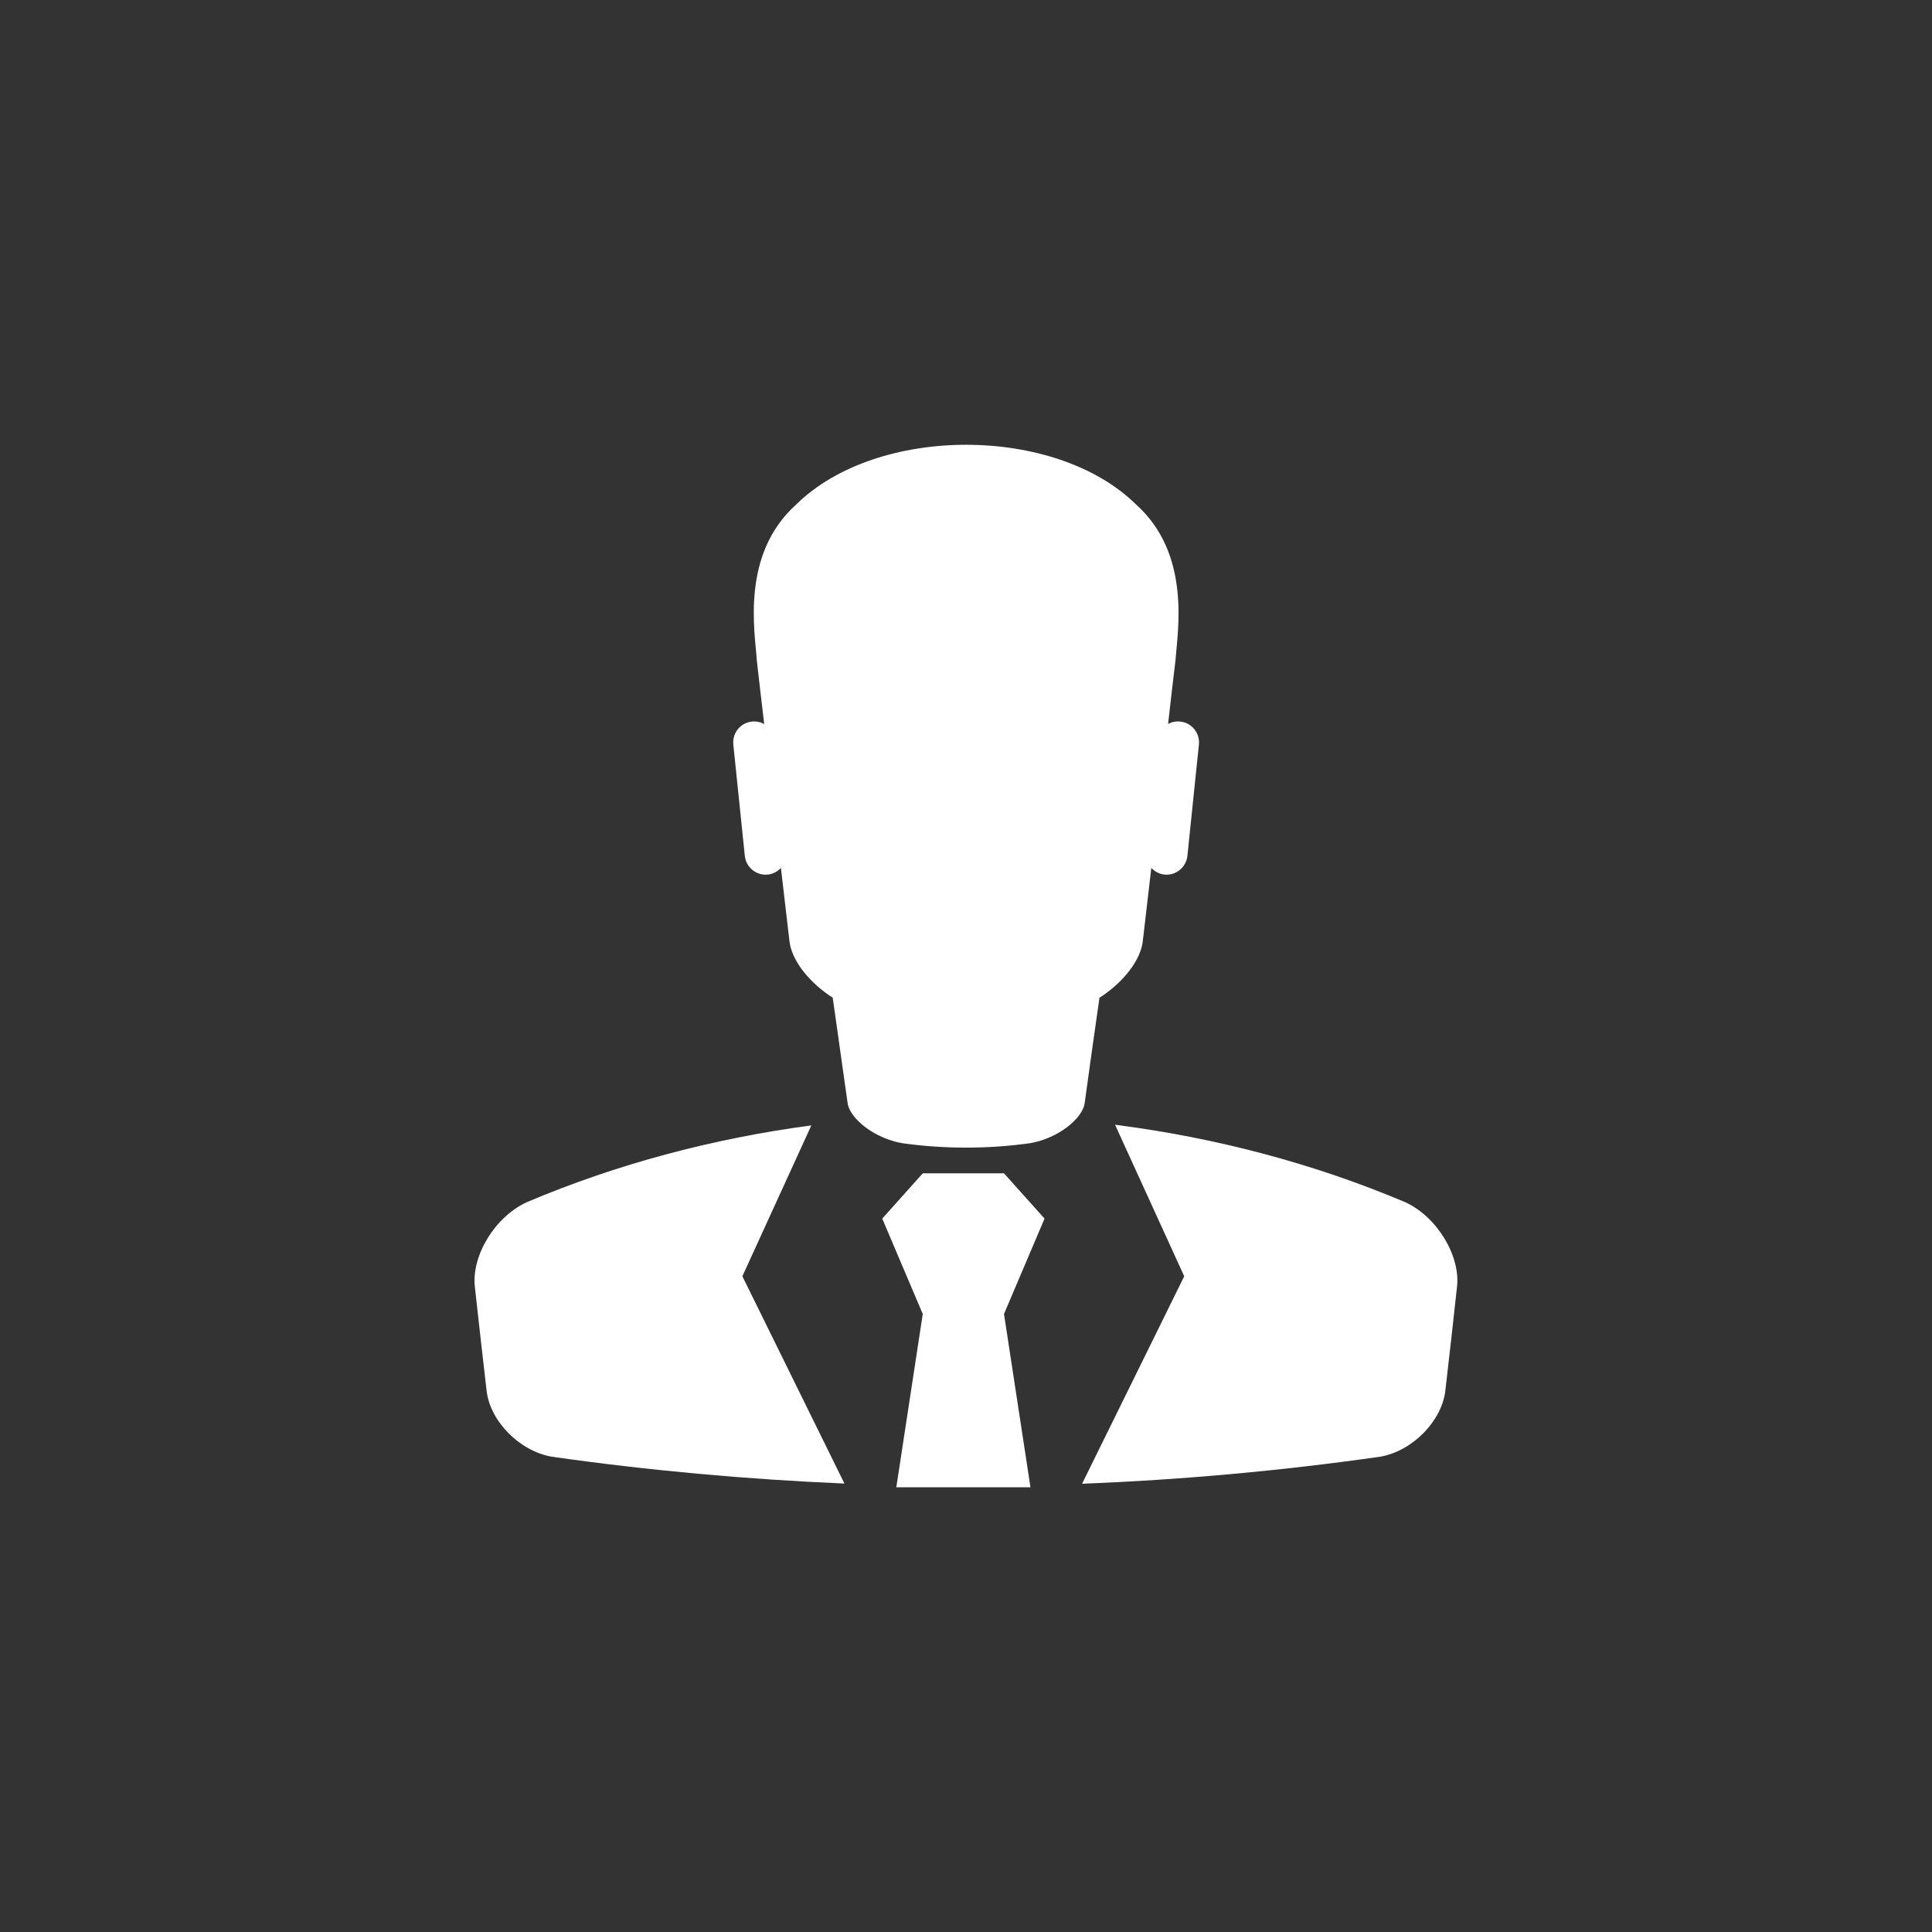<?xml version="1.0" encoding="utf-8"?>
<!-- Generator: Adobe Illustrator 15.0.0, SVG Export Plug-In . SVG Version: 6.00 Build 0)  -->
<!DOCTYPE svg PUBLIC "-//W3C//DTD SVG 1.1//EN" "http://www.w3.org/Graphics/SVG/1.1/DTD/svg11.dtd">
<svg version="1.1" id="Layer_1" xmlns="http://www.w3.org/2000/svg" xmlns:xlink="http://www.w3.org/1999/xlink" x="0px" y="0px"
	 width="60px" height="60px" viewBox="0 0 60 60" enable-background="new 0 0 60 60" xml:space="preserve">
<rect x="0" y="0" width="60" height="60" fill="#333333" stroke="none"/>
<g>
	<path fill="#FFFFFF" d="M43.65,37.339c-2.865-1.213-5.914-2.01-9.021-2.409l2.148,4.706l-3.172,6.443
		c3.097-0.121,6.185-0.402,9.26-0.84c1.005-0.177,1.908-1.105,2.021-2.046c0.127-1.075,0.244-2.153,0.363-3.231
		C45.357,39.02,44.652,37.809,43.65,37.339z"/>
	<path fill="#FFFFFF" d="M25.197,34.95c-3.046,0.407-6.035,1.196-8.846,2.389c-1.006,0.47-1.71,1.681-1.604,2.623
		c0.119,1.078,0.24,2.156,0.365,3.231c0.108,0.938,1.015,1.869,2.021,2.046c3.019,0.43,6.053,0.704,9.092,0.834l-3.17-6.438
		L25.197,34.95z"/>
	<polygon fill="#FFFFFF" points="31.18,36.439 28.657,36.439 27.399,37.845 28.657,40.807 27.836,46.188 32.002,46.188 
		31.18,40.807 32.439,37.845 	"/>
	<path fill="#FFFFFF" d="M34.145,30.986c0.756-0.483,1.297-1.192,1.349-1.788c0.087-0.748,0.174-1.494,0.261-2.244
		c0.104,0.111,0.244,0.189,0.407,0.207c0.356,0.035,0.677-0.225,0.714-0.582l0.357-3.455c0.037-0.359-0.224-0.68-0.58-0.715
		c-0.139-0.014-0.27,0.014-0.377,0.076c0.074-0.656,0.149-1.314,0.229-1.971c0.062-0.898,0.504-3.301-1.229-4.852
		c-2.512-2.465-8.031-2.465-10.543,0c-1.734,1.551-1.288,3.953-1.229,4.852c0.073,0.656,0.152,1.314,0.229,1.971
		c-0.113-0.061-0.242-0.09-0.379-0.076c-0.358,0.035-0.617,0.355-0.58,0.715l0.357,3.455c0.037,0.357,0.355,0.617,0.714,0.582
		c0.162-0.018,0.304-0.096,0.407-0.207c0.088,0.75,0.174,1.496,0.262,2.244c0.051,0.596,0.593,1.305,1.347,1.786
		c0.153,1.086,0.307,2.171,0.46,3.255c0.051,0.483,0.816,1.108,1.697,1.264c1.314,0.183,2.657,0.183,3.973,0
		c0.881-0.153,1.646-0.778,1.697-1.264C33.838,33.155,33.988,32.07,34.145,30.986z"/>
</g>
</svg>
